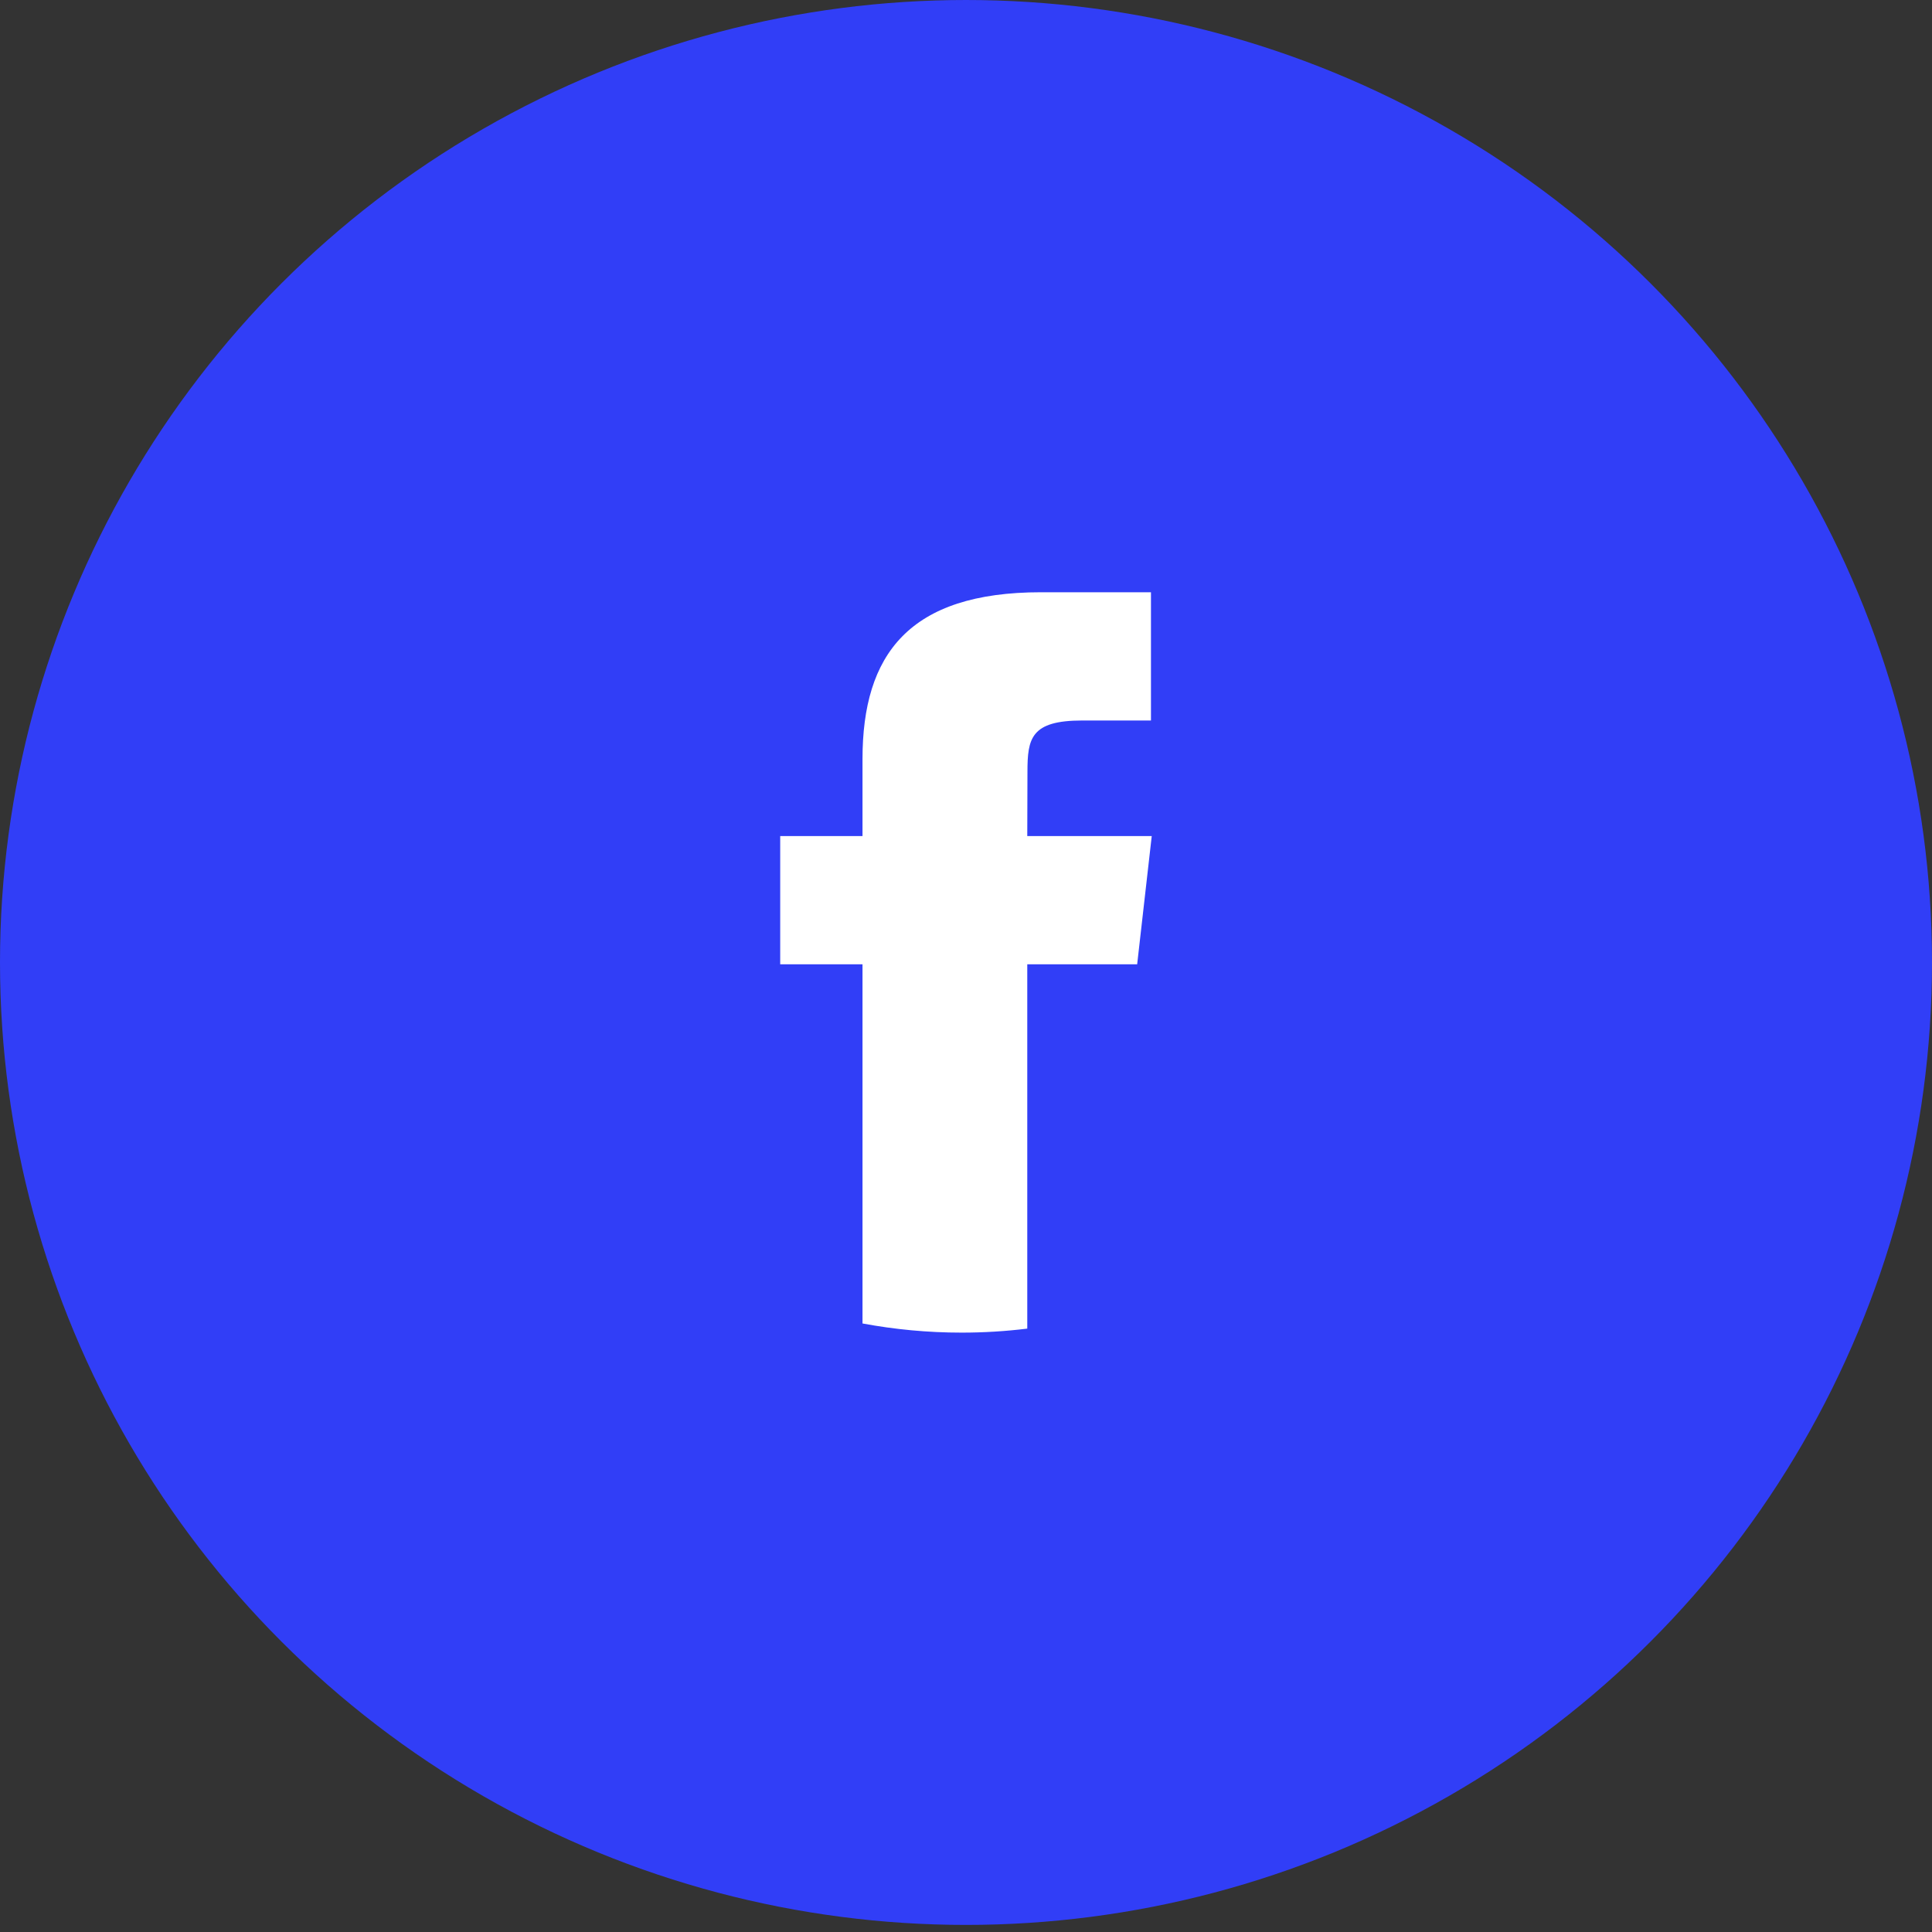 <svg width="42" height="42" viewBox="0 0 42 42" fill="none" xmlns="http://www.w3.org/2000/svg">
<rect x="0" y="0" width="42" height="42" fill="#333333" stroke="none"/>
<ellipse cx="21" cy="20.923" rx="21" ry="20.923" fill="#313EF7"/>
<path d="M22.332 28.883V20.963H24.721L25.038 18.175H22.332L22.336 16.78C22.336 16.053 22.41 15.663 23.527 15.663H25.021V12.875H22.631C19.761 12.875 18.75 14.227 18.75 16.502V18.175H16.961V20.963H18.75V28.771C19.448 28.901 20.168 28.97 20.906 28.97C21.383 28.97 21.859 28.941 22.332 28.883Z" fill="white"/>
</svg>
